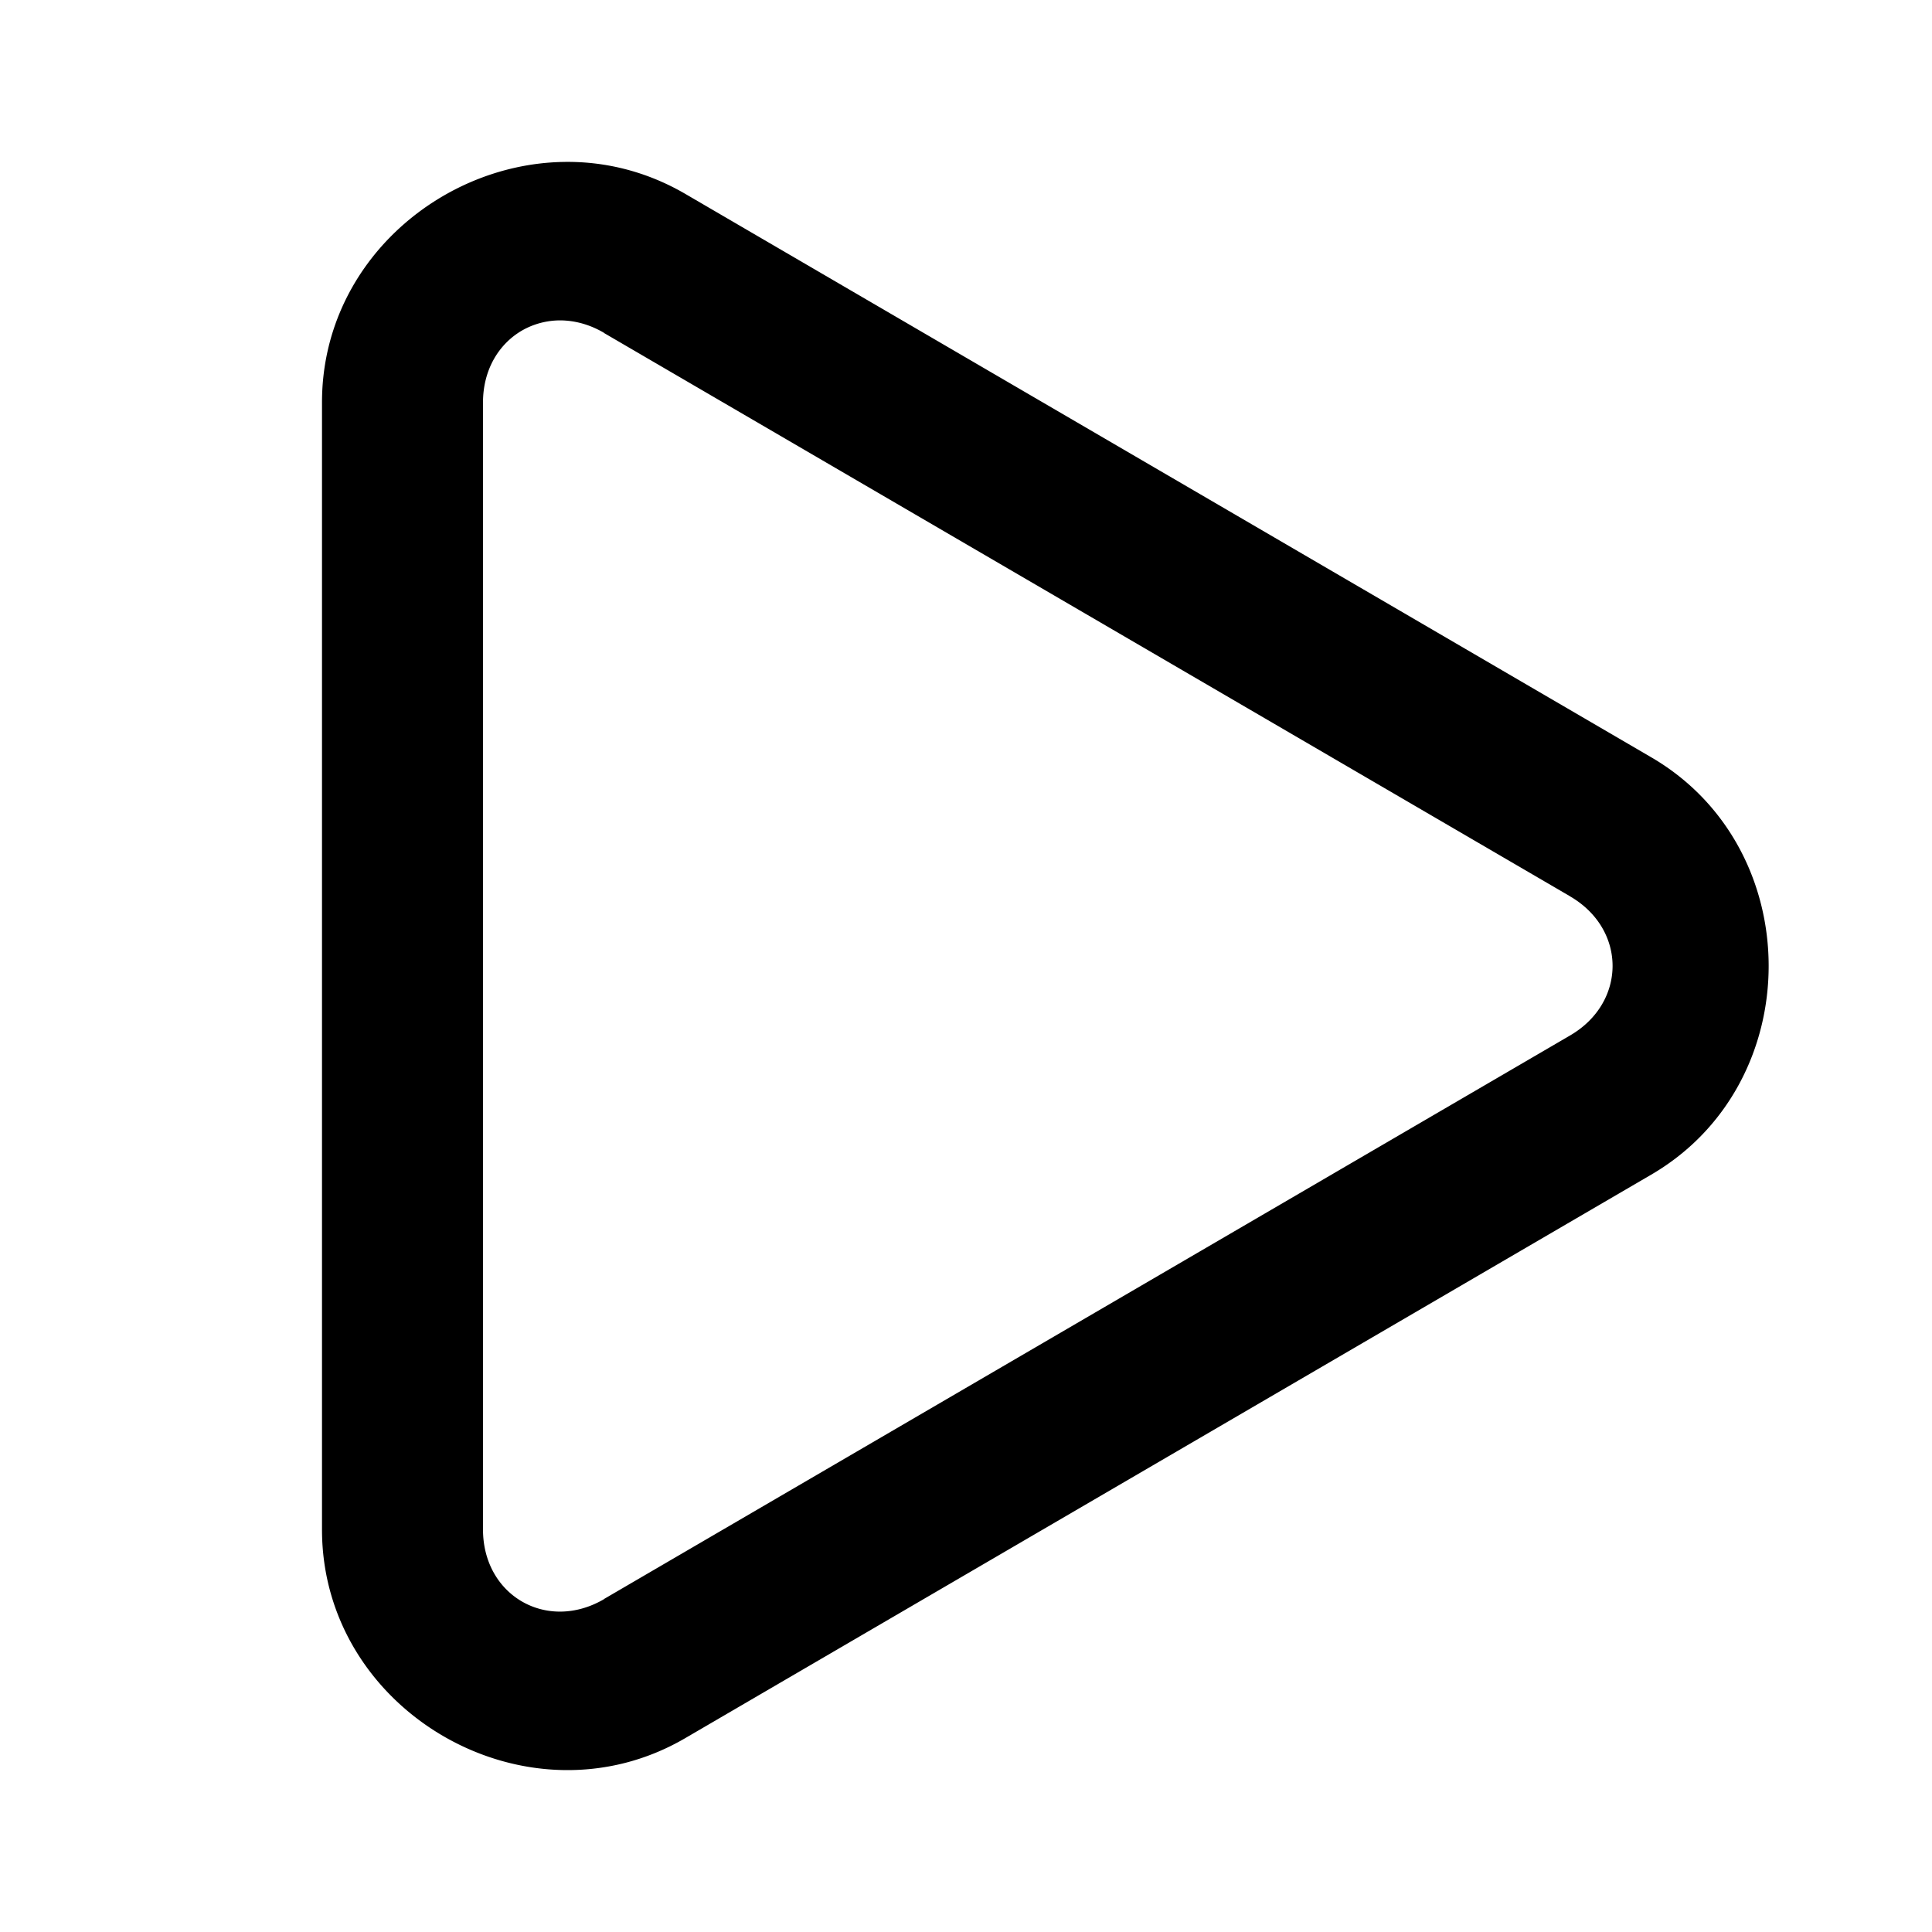 <?xml version="1.0" encoding="UTF-8" standalone="no"?>
<svg xmlns="http://www.w3.org/2000/svg" xmlns:svg="http://www.w3.org/2000/svg" width="24" height="24" viewBox="0 0 24 24" fill="currentColor" tags="music,audio,video,start,run" categories="arrows,multimedia">
  <path d="M 6.98 2.012 C 5.436 2.049 3.999 3.3 4 5 L 4 19 C 3.999 21.267 6.553 22.735 8.512 21.592 L 20.512 14.592 C 22.458 13.458 22.457 10.538 20.51 9.406 L 8.512 2.408 C 8.022 2.123 7.495 1.999 6.98 2.012 z M 6.971 3.98 C 7.145 3.983 7.327 4.031 7.504 4.135 A 1 1 0 0 0 7.504 4.137 L 19.502 11.133 A 1 1 0 0 0 19.504 11.135 C 20.208 11.544 20.208 12.453 19.504 12.863 L 7.504 19.863 A 1 1 0 0 0 7.504 19.865 C 6.795 20.279 6 19.821 6 19 L 6 5 C 6 4.59 6.199 4.271 6.486 4.105 C 6.63 4.023 6.797 3.978 6.971 3.98 z "/>
</svg>
